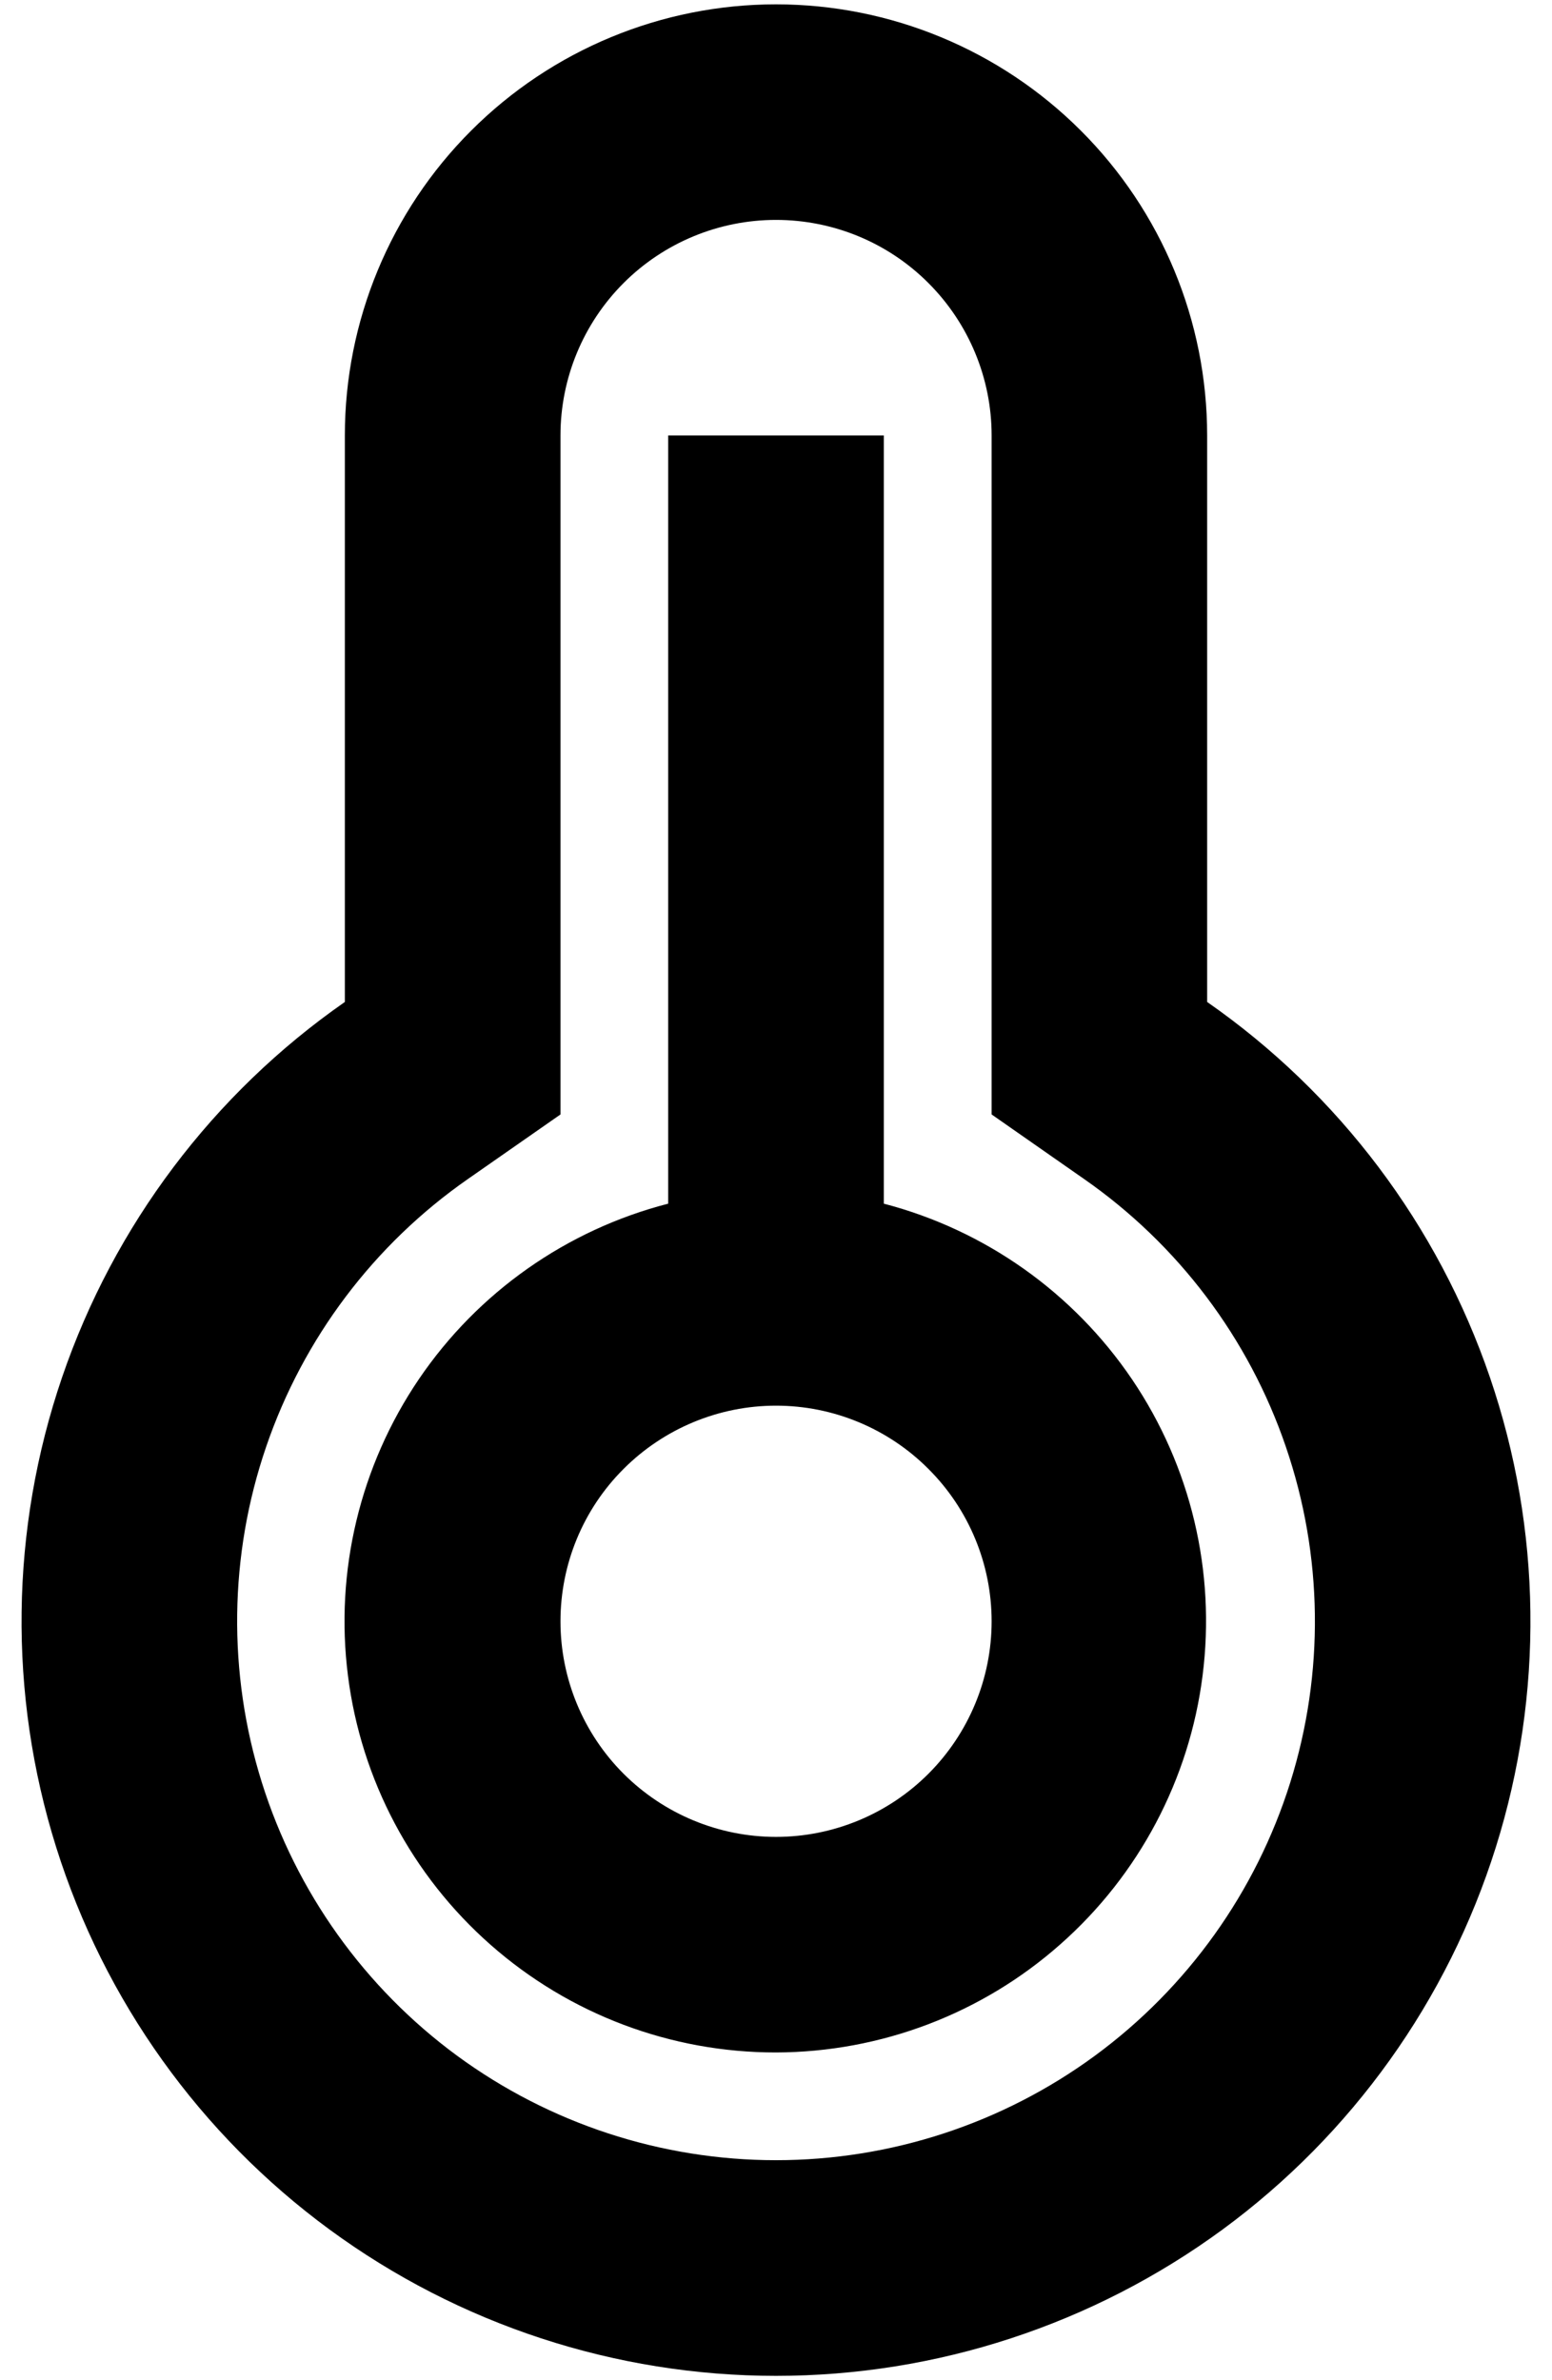 <svg viewBox="0 0 15 23" fill="currentColor" xmlns="http://www.w3.org/2000/svg">
<path d="M3.333 4.208C3.333 3.103 3.772 2.043 4.554 1.262C5.335 0.481 6.395 0.042 7.5 0.042C8.605 0.042 9.665 0.481 10.446 1.262C11.228 2.043 11.667 3.103 11.667 4.208V9.682C12.941 10.569 13.898 11.84 14.4 13.309C14.902 14.778 14.922 16.369 14.457 17.85C13.992 19.331 13.067 20.625 11.816 21.544C10.564 22.462 9.053 22.958 7.5 22.958C5.948 22.958 4.436 22.462 3.185 21.544C1.933 20.625 1.008 19.331 0.543 17.85C0.078 16.369 0.098 14.778 0.6 13.309C1.102 11.84 2.06 10.569 3.333 9.682V4.208ZM4.525 11.391C3.615 12.024 2.931 12.931 2.572 13.981C2.213 15.03 2.199 16.166 2.531 17.225C2.863 18.283 3.524 19.207 4.417 19.864C5.311 20.52 6.391 20.874 7.5 20.874C8.609 20.874 9.689 20.52 10.583 19.864C11.477 19.207 12.138 18.283 12.47 17.225C12.802 16.166 12.787 15.03 12.428 13.981C12.07 12.931 11.385 12.024 10.475 11.391L9.584 10.769V4.208C9.584 3.656 9.364 3.126 8.973 2.735C8.583 2.344 8.053 2.125 7.5 2.125C6.948 2.125 6.418 2.344 6.027 2.735C5.636 3.126 5.417 3.656 5.417 4.208V10.769L4.525 11.391ZM6.458 11.631V4.208H8.542V11.631C9.522 11.887 10.374 12.491 10.942 13.33C11.509 14.169 11.751 15.185 11.623 16.19C11.496 17.194 11.007 18.118 10.248 18.788C9.49 19.459 8.513 19.83 7.5 19.833C6.485 19.834 5.505 19.465 4.743 18.794C3.981 18.124 3.49 17.198 3.363 16.192C3.235 15.185 3.479 14.166 4.049 13.326C4.619 12.487 5.476 11.884 6.458 11.631ZM7.5 17.75C8.053 17.75 8.583 17.53 8.973 17.14C9.364 16.749 9.584 16.219 9.584 15.667C9.584 15.114 9.364 14.584 8.973 14.194C8.583 13.803 8.053 13.583 7.5 13.583C6.948 13.583 6.418 13.803 6.027 14.194C5.636 14.584 5.417 15.114 5.417 15.667C5.417 16.219 5.636 16.749 6.027 17.14C6.418 17.53 6.948 17.75 7.5 17.75Z"/>
</svg>
